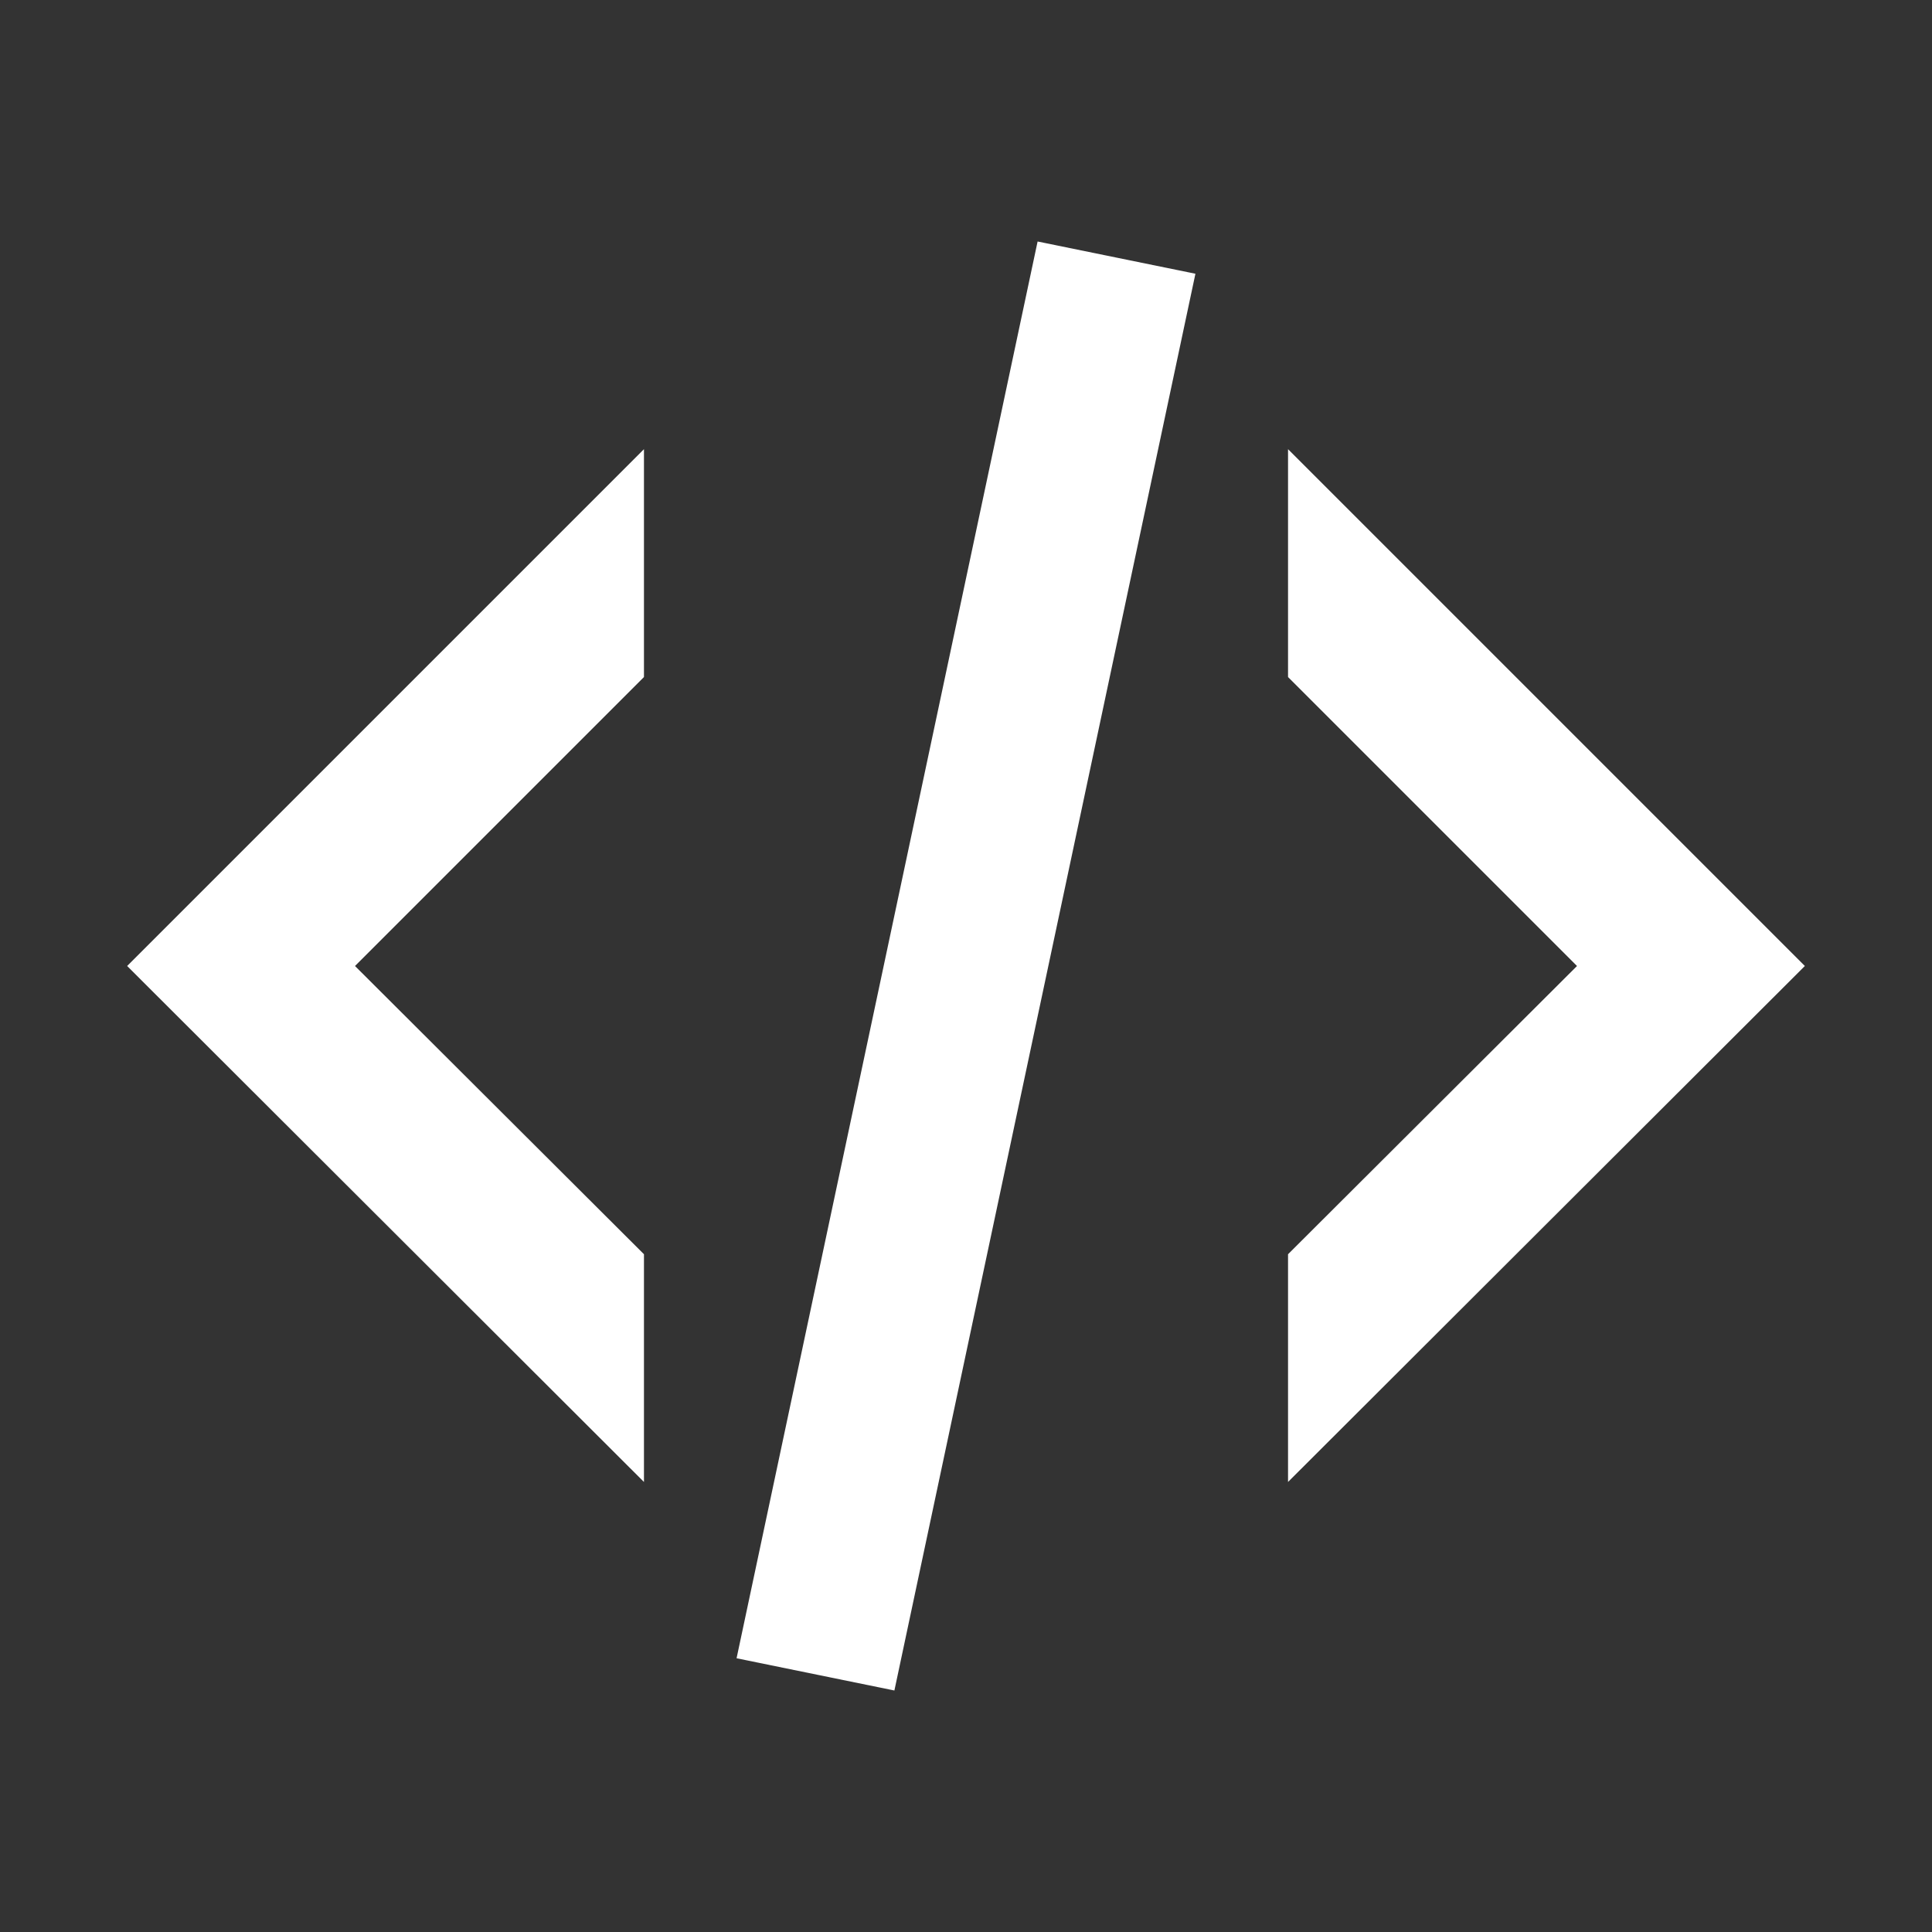 <svg width="16" height="16" viewBox="0 0 16 16" fill="none" xmlns="http://www.w3.org/2000/svg">
<rect x="0" y="0" width="16" height="16" fill="#333333" stroke="none"/>
<path d="M8.593 2L9.9 2.267L7.407 14L6.1 13.733L8.593 2ZM13.06 8L10.667 5.607V3.72L14.947 8L10.667 12.273V10.387L13.06 8ZM1.053 8L5.333 3.72V5.607L2.94 8L5.333 10.387V12.273L1.053 8Z" fill="white"/>
</svg>
